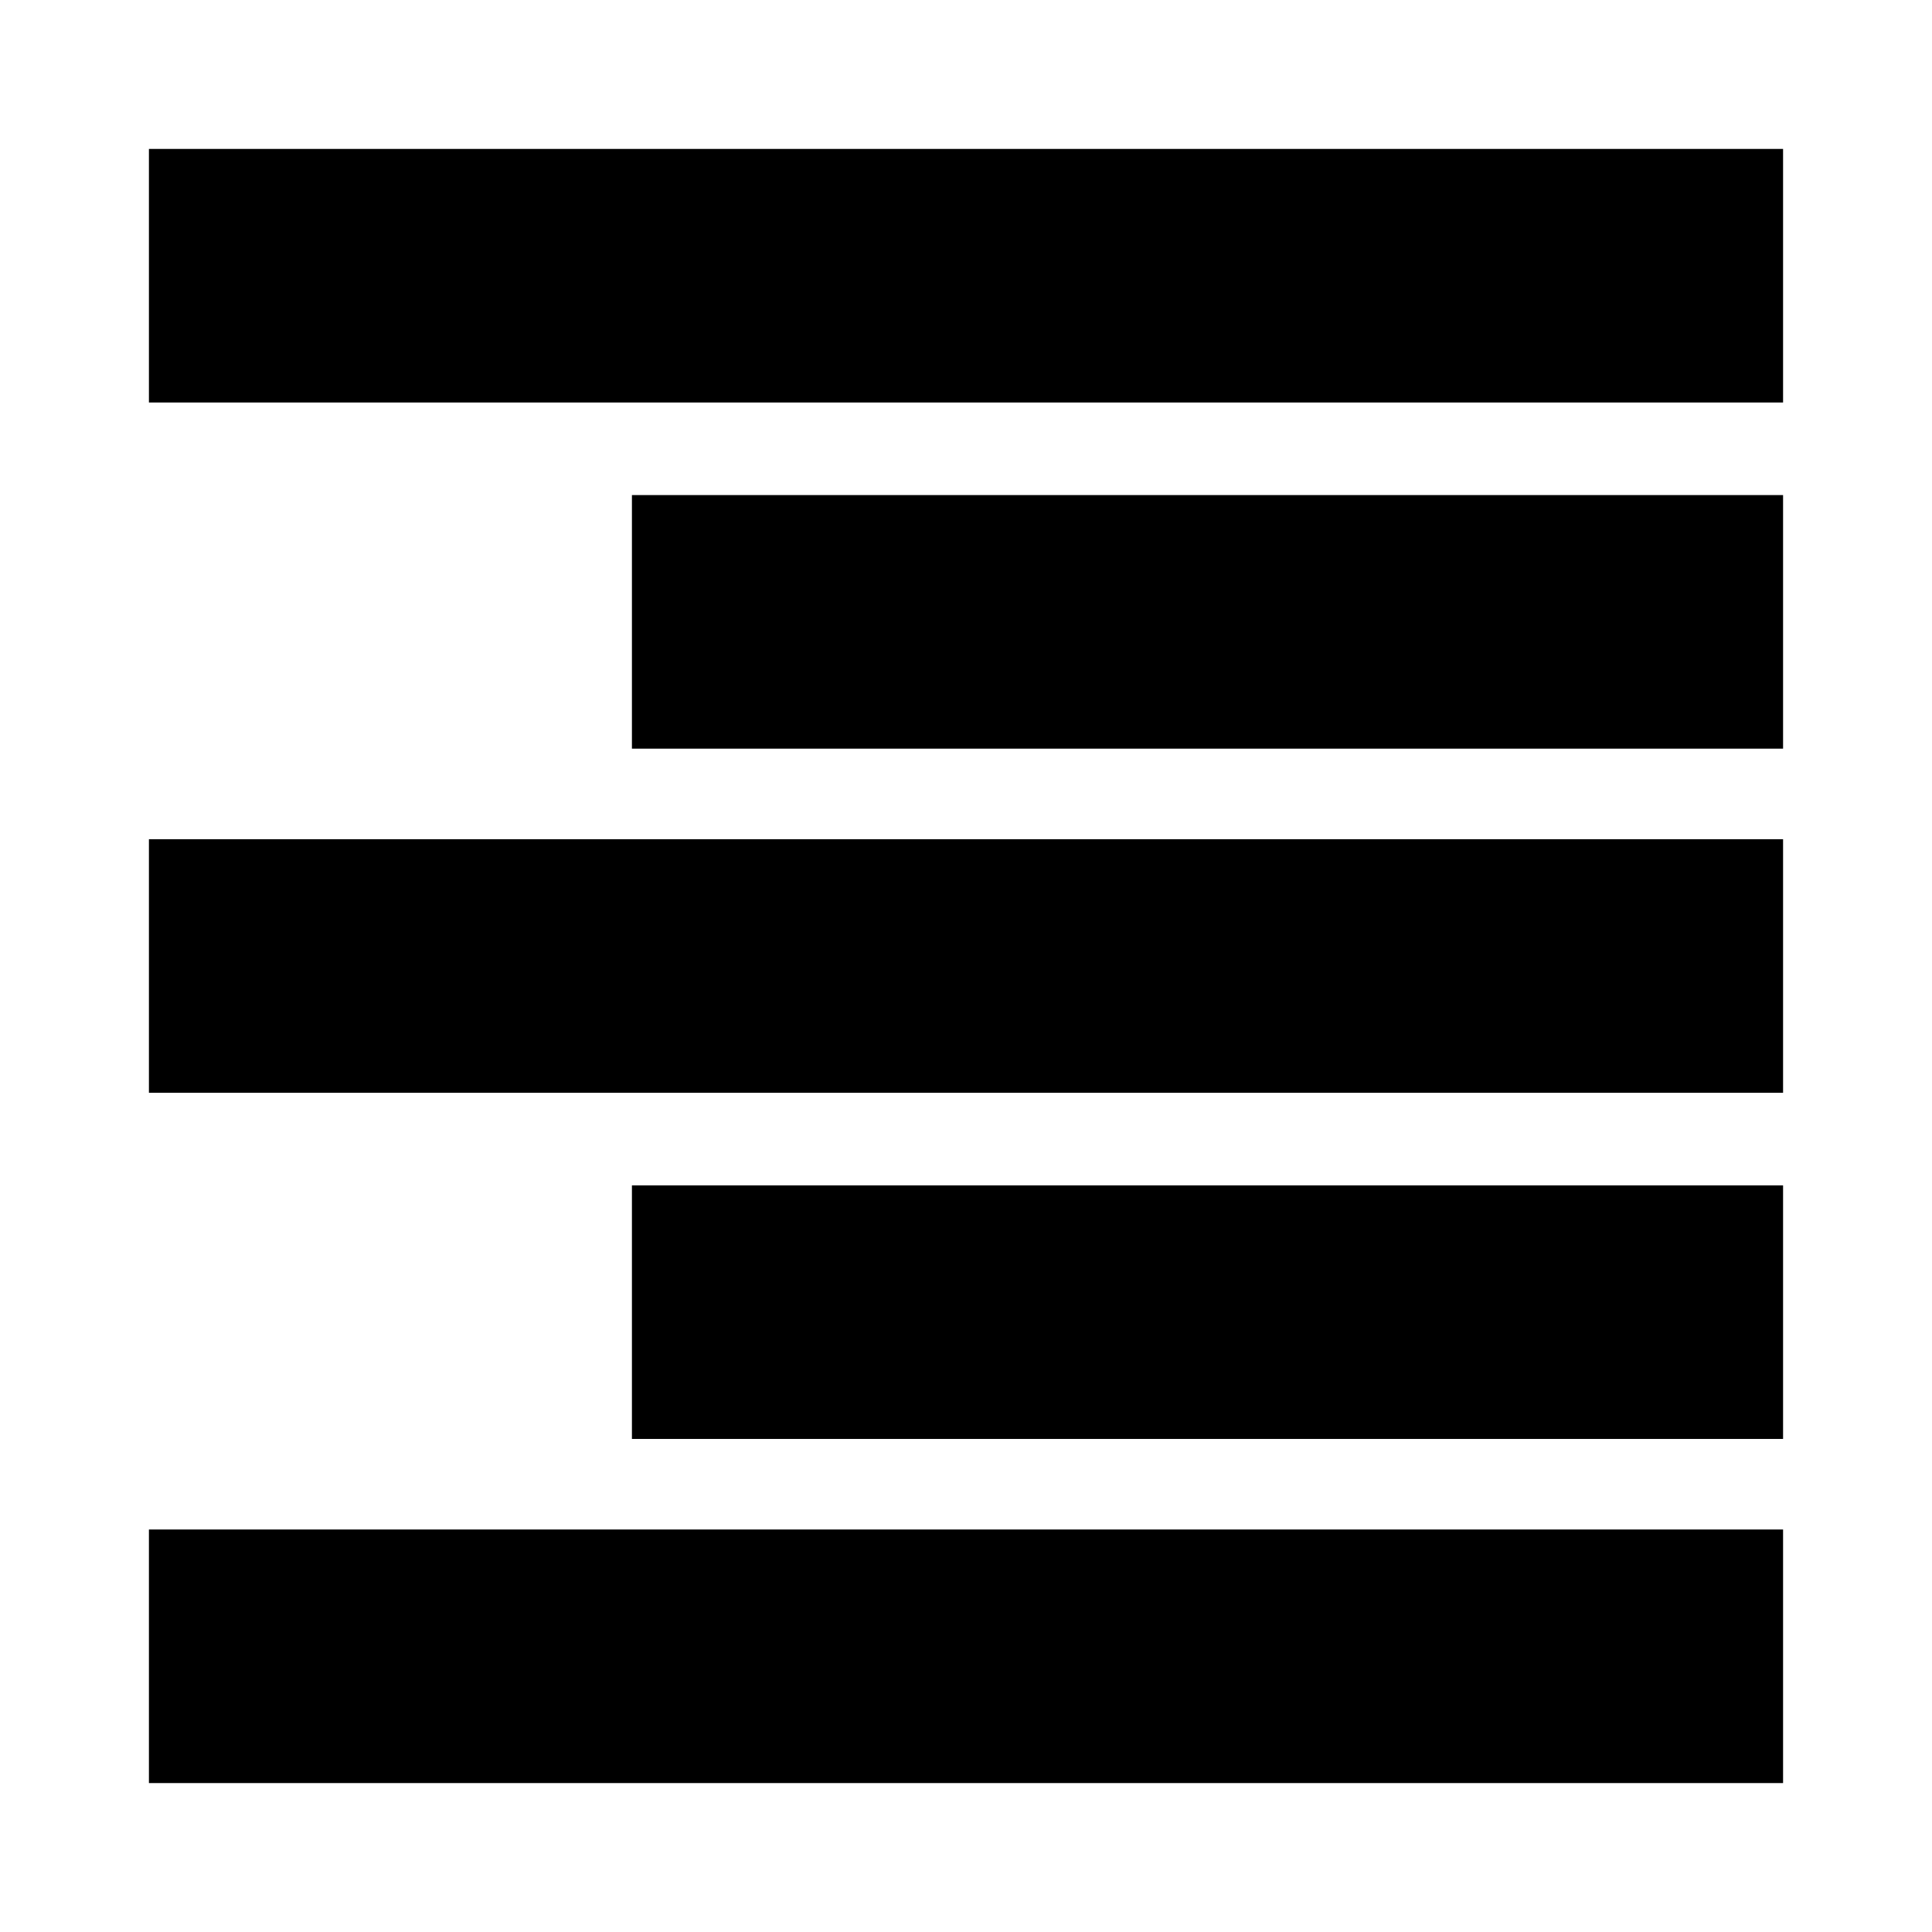 <svg xmlns="http://www.w3.org/2000/svg" height="24" viewBox="0 -960 960 960" width="24"><path d="M74-760v-126h812v126H74Zm240 172v-126h572v126H314ZM74-417v-126h812v126H74Zm240 172v-126h572v126H314ZM74-74v-126h812v126H74Z"/></svg>